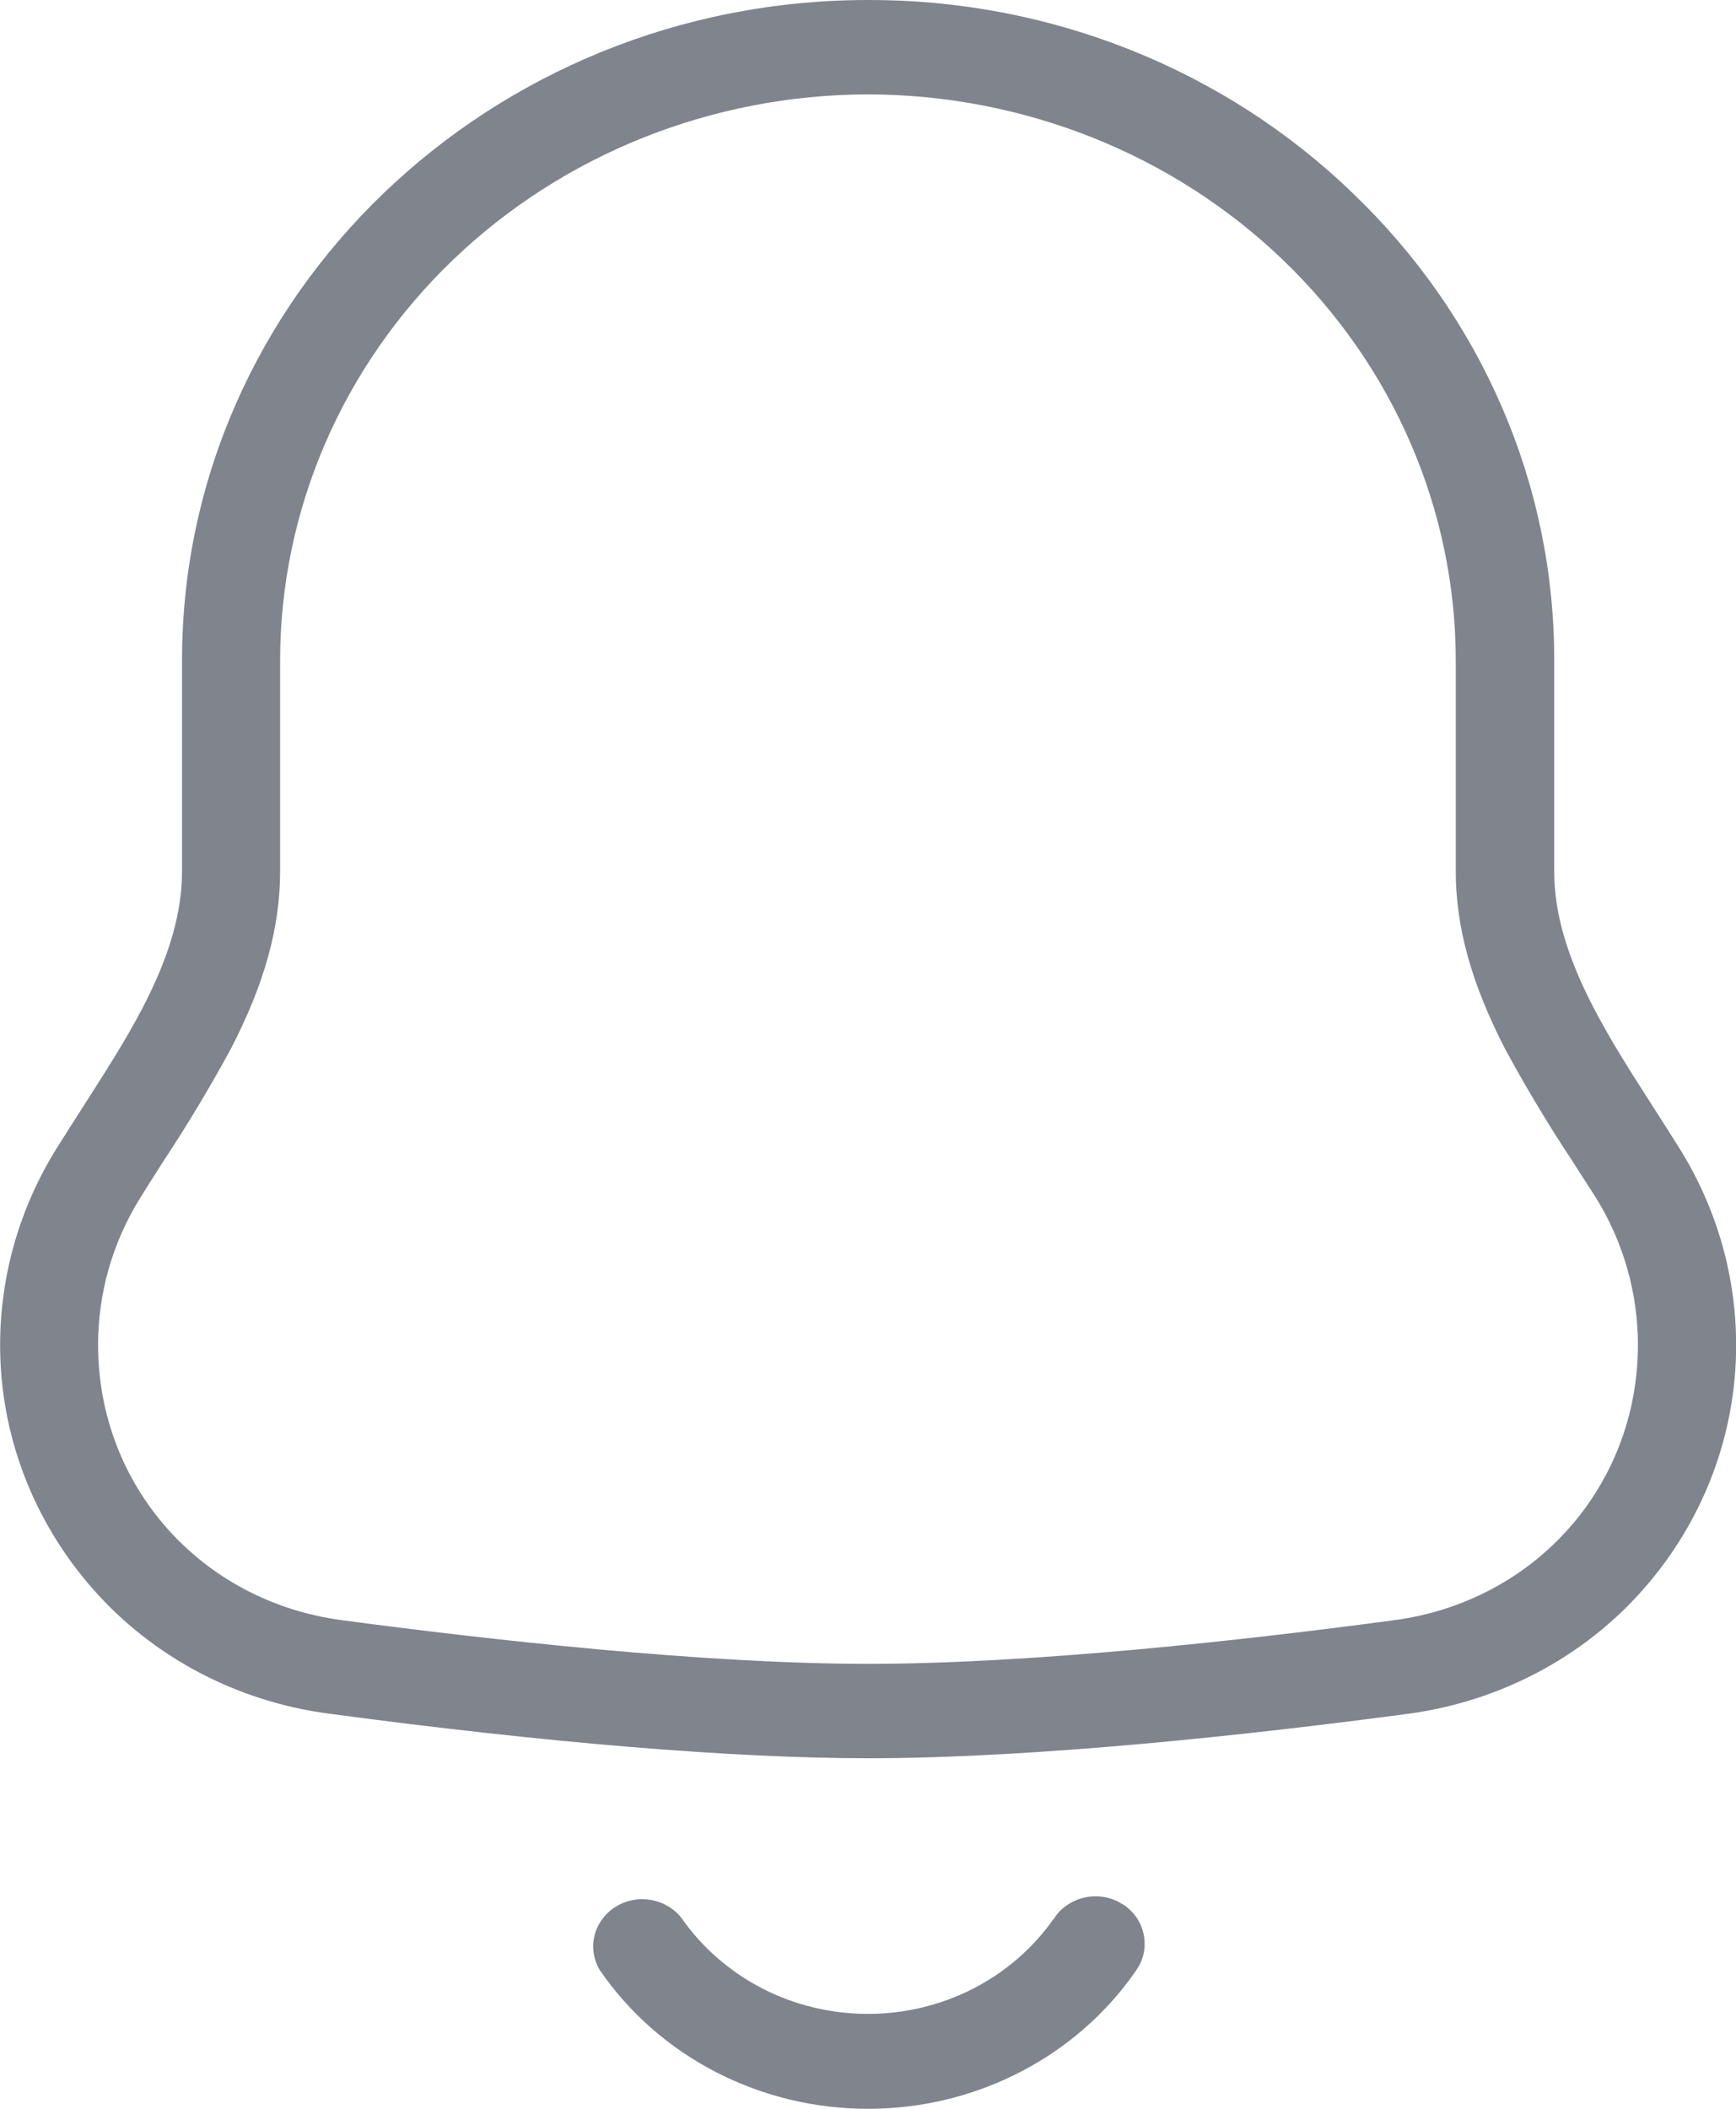 <svg width="14" height="17" viewBox="0 0 14 17" fill="none" xmlns="http://www.w3.org/2000/svg">
<path fill-rule="evenodd" clip-rule="evenodd" d="M7.003 17C6.574 17.001 6.153 16.899 5.775 16.705C5.397 16.51 5.076 16.229 4.839 15.885C4.789 15.804 4.772 15.707 4.792 15.614C4.812 15.521 4.867 15.439 4.947 15.383C5.014 15.336 5.095 15.31 5.178 15.31C5.24 15.31 5.301 15.324 5.356 15.35C5.412 15.377 5.46 15.415 5.497 15.463C5.662 15.7 5.886 15.895 6.148 16.03C6.41 16.165 6.703 16.235 7 16.235C7.295 16.235 7.585 16.165 7.845 16.033C8.105 15.9 8.328 15.708 8.493 15.474L8.503 15.464L8.512 15.448C8.548 15.398 8.597 15.358 8.653 15.33C8.709 15.302 8.771 15.287 8.835 15.287C8.913 15.287 8.989 15.309 9.053 15.351L9.074 15.364C9.151 15.42 9.204 15.501 9.223 15.592C9.233 15.642 9.234 15.693 9.224 15.743C9.214 15.793 9.193 15.84 9.164 15.882C8.972 16.162 8.723 16.401 8.432 16.586C8.008 16.856 7.511 17 7.003 17ZM7 14.174C5.914 14.174 4.409 14.05 2.649 13.814C1.907 13.716 1.229 13.357 0.746 12.806C0.264 12.257 -6.2969e-07 11.561 0.001 10.842C0.001 10.288 0.156 9.744 0.45 9.268C0.525 9.148 0.598 9.034 0.668 8.925L0.682 8.903C0.852 8.637 1.012 8.389 1.152 8.121C1.368 7.704 1.468 7.355 1.468 7.022V5.323C1.468 2.388 3.95 0 7 1.5651e-05C7.727 -0.002 8.447 0.135 9.119 0.403C9.79 0.671 10.4 1.064 10.912 1.56C11.427 2.053 11.836 2.64 12.114 3.286C12.393 3.931 12.535 4.624 12.534 5.323V7.024C12.534 7.355 12.634 7.704 12.85 8.121C12.99 8.39 13.149 8.639 13.319 8.903C13.408 9.042 13.482 9.158 13.552 9.27C13.846 9.746 14.001 10.289 14.001 10.843C14.002 11.562 13.738 12.259 13.256 12.808C12.773 13.359 12.095 13.717 11.353 13.816C10.126 13.979 8.373 14.174 7 14.174ZM7 0.761C5.743 0.763 4.538 1.244 3.649 2.099C2.76 2.954 2.26 4.113 2.259 5.323V7.022C2.259 7.478 2.132 7.935 1.859 8.46C1.696 8.76 1.516 9.061 1.325 9.35L1.297 9.394C1.238 9.486 1.181 9.575 1.13 9.658C0.908 10.015 0.791 10.424 0.791 10.841C0.791 11.976 1.618 12.91 2.757 13.061C3.965 13.222 5.682 13.413 7 13.413C8.319 13.413 10.036 13.223 11.244 13.061C12.383 12.909 13.209 11.975 13.209 10.841C13.209 10.425 13.093 10.016 12.872 9.658L12.674 9.35C12.483 9.061 12.303 8.761 12.139 8.458C11.867 7.931 11.74 7.475 11.74 7.022V5.323C11.739 4.114 11.239 2.954 10.35 2.099C9.462 1.244 8.257 0.763 7 0.761Z" fill="#80848D"/>
</svg>
